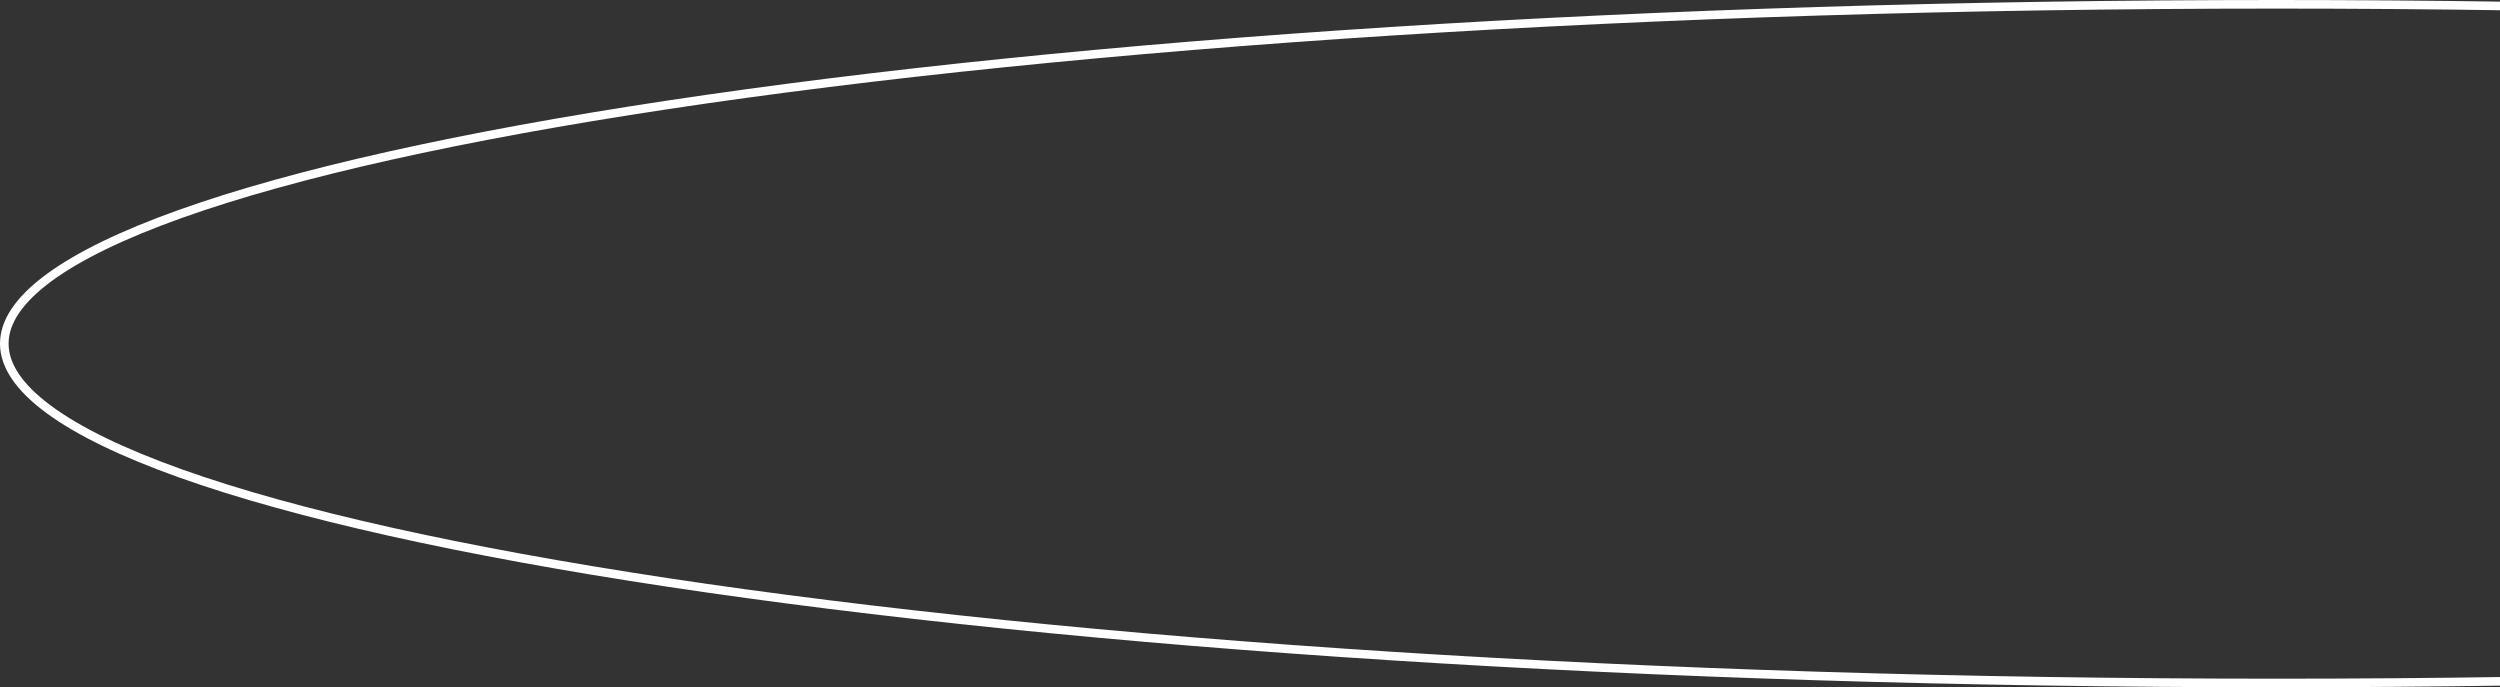 <svg width="291" height="80" viewBox="0 0 291 80" fill="none" xmlns="http://www.w3.org/2000/svg">
<rect x="0" y="0" width="291" height="80" fill="#333333" stroke="none"/>
<path id="Oval Copy 9" d="M529.5 40C529.5 42.521 527.806 45.087 524.319 47.659C520.846 50.221 515.692 52.713 509.007 55.099C495.642 59.868 476.275 64.172 452.309 67.79C404.385 75.024 338.161 79.5 265 79.5C191.839 79.5 125.615 75.024 77.691 67.79C53.725 64.172 34.358 59.868 20.993 55.099C14.307 52.713 9.154 50.221 5.681 47.659C2.194 45.087 0.5 42.521 0.5 40C0.5 37.479 2.194 34.913 5.681 32.341C9.154 29.779 14.307 27.287 20.993 24.901C34.358 20.131 53.725 15.828 77.691 12.21C125.615 4.976 191.839 0.5 265 0.5C338.161 0.5 404.385 4.976 452.309 12.21C476.275 15.828 495.642 20.131 509.007 24.901C515.692 27.287 520.846 29.779 524.319 32.341C527.806 34.913 529.5 37.479 529.5 40Z" stroke="white"/>
</svg>

